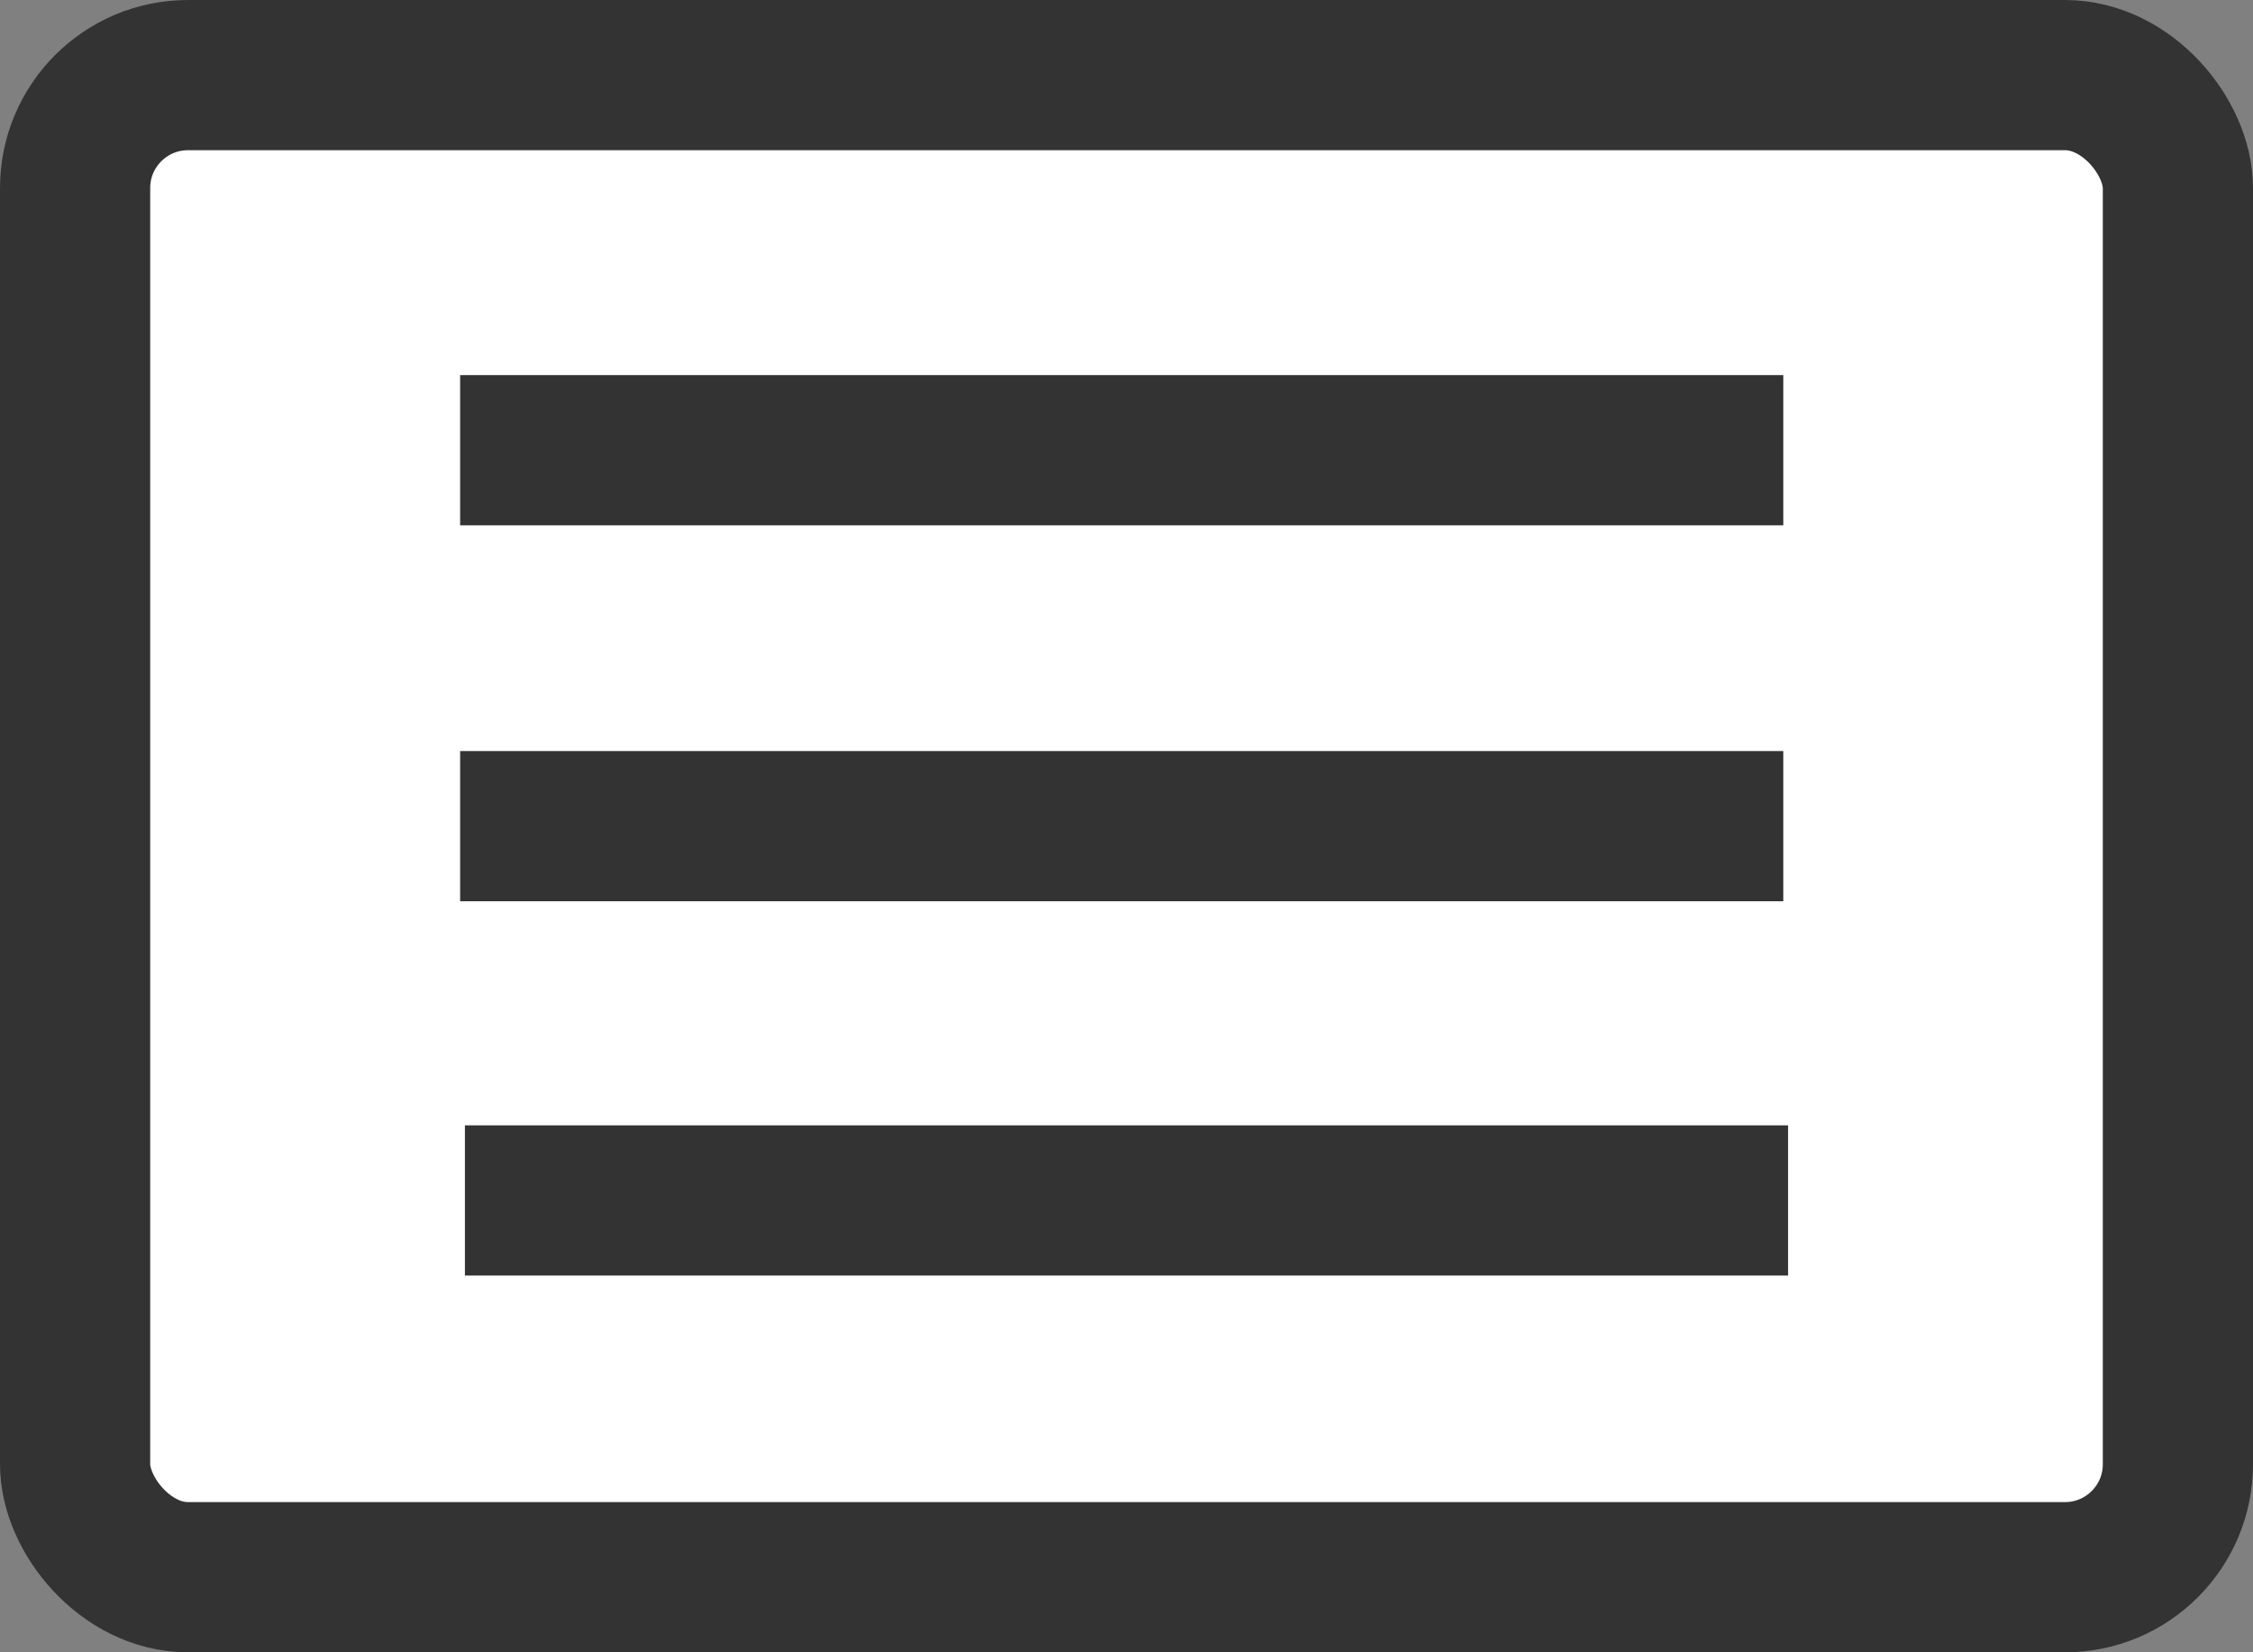 <?xml version="1.0" encoding="UTF-8"?>
<svg id="Layer_2" data-name="Layer 2" xmlns="http://www.w3.org/2000/svg" viewBox="0 0 480 352">
  <rect x="0" y="0" width="480" height="352" fill="#808080" stroke="none"/>
  <defs>
    <style>
      .cls-1 {
        fill: #fff;
        stroke: #333;
        stroke-miterlimit: 10;
        stroke-width: 32px;
      }
    </style>
  </defs>
  <rect class="cls-1" x="16" y="16" width="448" height="320" rx="24.06" ry="24.06"/>
  <line class="cls-1" x1="98.03" y1="95.91" x2="379.93" y2="95.91"/>
  <line class="cls-1" x1="98.03" y1="176" x2="379.93" y2="176"/>
  <line class="cls-1" x1="99.05" y1="255.74" x2="380.95" y2="255.74"/>
</svg>